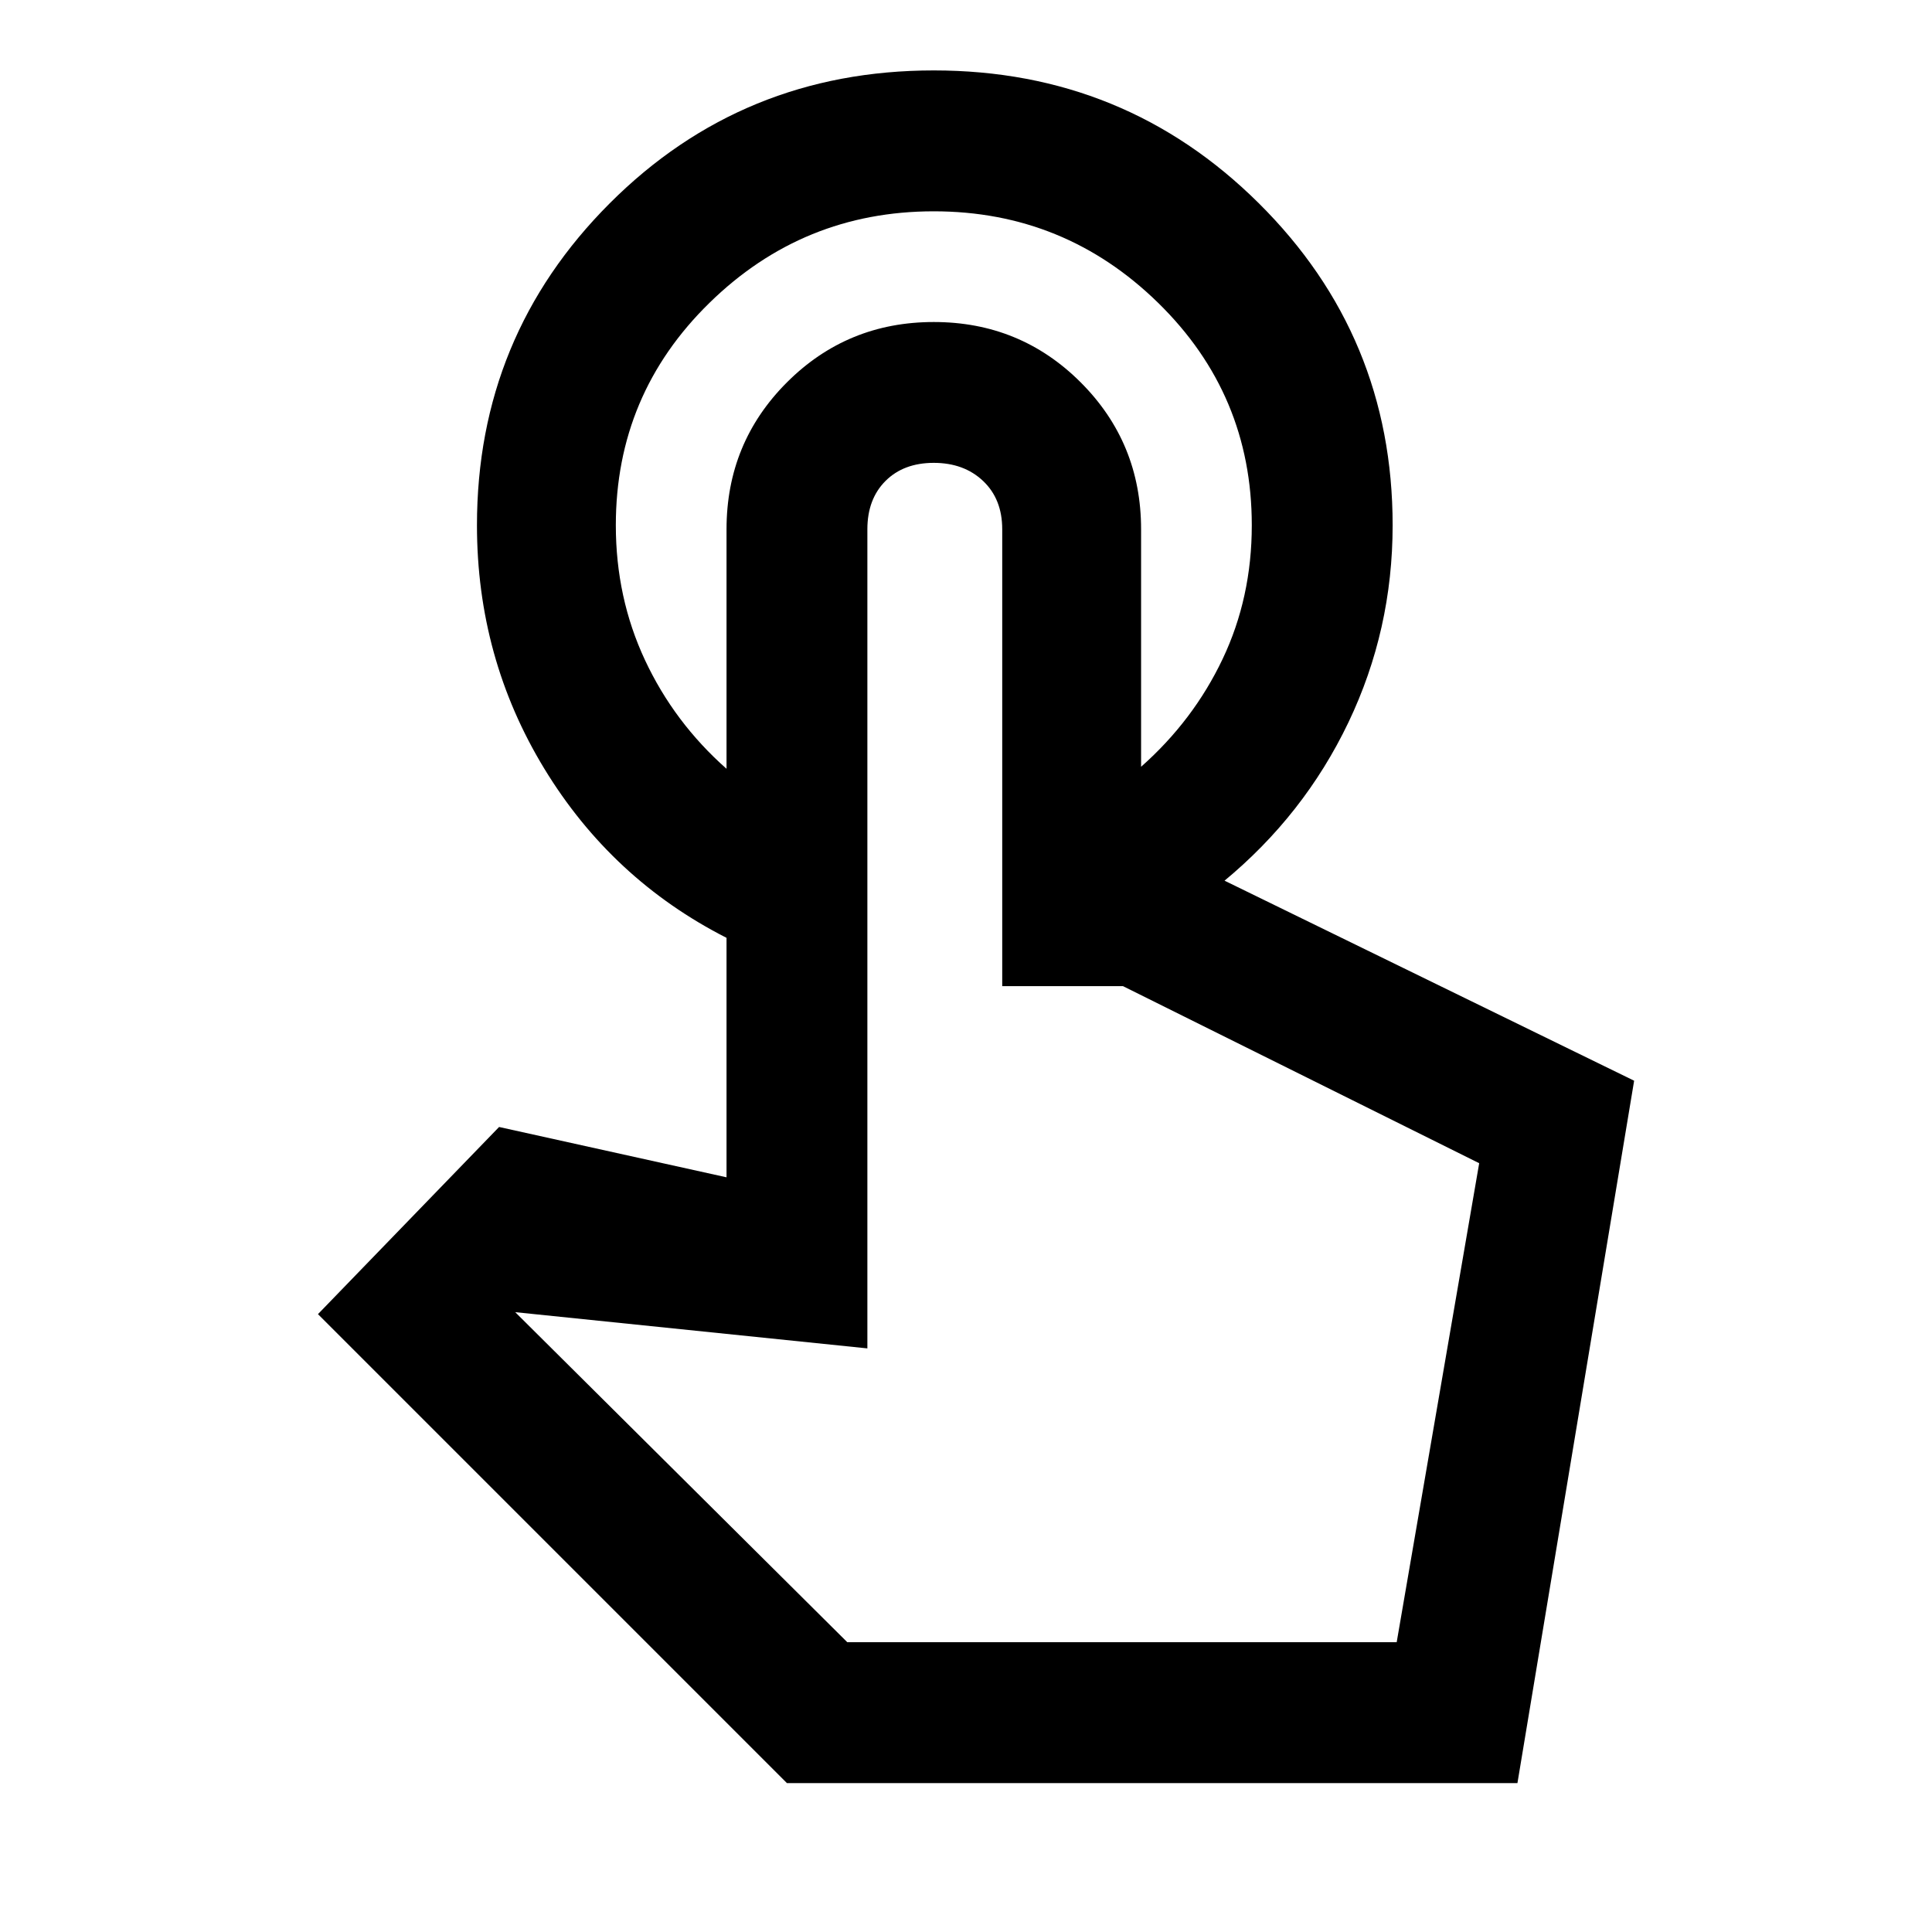 <svg xmlns="http://www.w3.org/2000/svg" height="40" width="40"><path d="M19.333 1.458Q23.292 1.458 26.062 4.208Q28.833 6.958 28.833 10.875Q28.833 13.042 27.917 14.958Q27 16.875 25.333 18.25H23.625V15.875Q24.708 14.917 25.312 13.646Q25.917 12.375 25.917 10.875Q25.917 8.167 23.979 6.271Q22.042 4.375 19.333 4.375Q16.625 4.375 14.688 6.271Q12.75 8.167 12.75 10.875Q12.75 12.375 13.354 13.667Q13.958 14.958 15.042 15.917V19.417Q12.667 18.208 11.271 15.917Q9.875 13.625 9.875 10.875Q9.875 6.958 12.625 4.208Q15.375 1.458 19.333 1.458ZM16.292 36.917 6.583 27.208 10.333 23.333 15.042 24.375V10.958Q15.042 9.167 16.292 7.917Q17.542 6.667 19.333 6.667Q21.125 6.667 22.375 7.917Q23.625 9.167 23.625 10.958V18H24.875L33.833 22.375L31.417 36.917ZM17.542 34H28.917L30.625 24.083L23.25 20.417H20.75V10.958Q20.75 10.333 20.354 9.958Q19.958 9.583 19.333 9.583Q18.708 9.583 18.333 9.958Q17.958 10.333 17.958 10.958V27.917L10.667 27.167ZM17.542 34H17.958Q17.958 34 18.333 34Q18.708 34 19.333 34Q19.958 34 20.354 34Q20.75 34 20.75 34H23.25H28.917Z"/></svg>